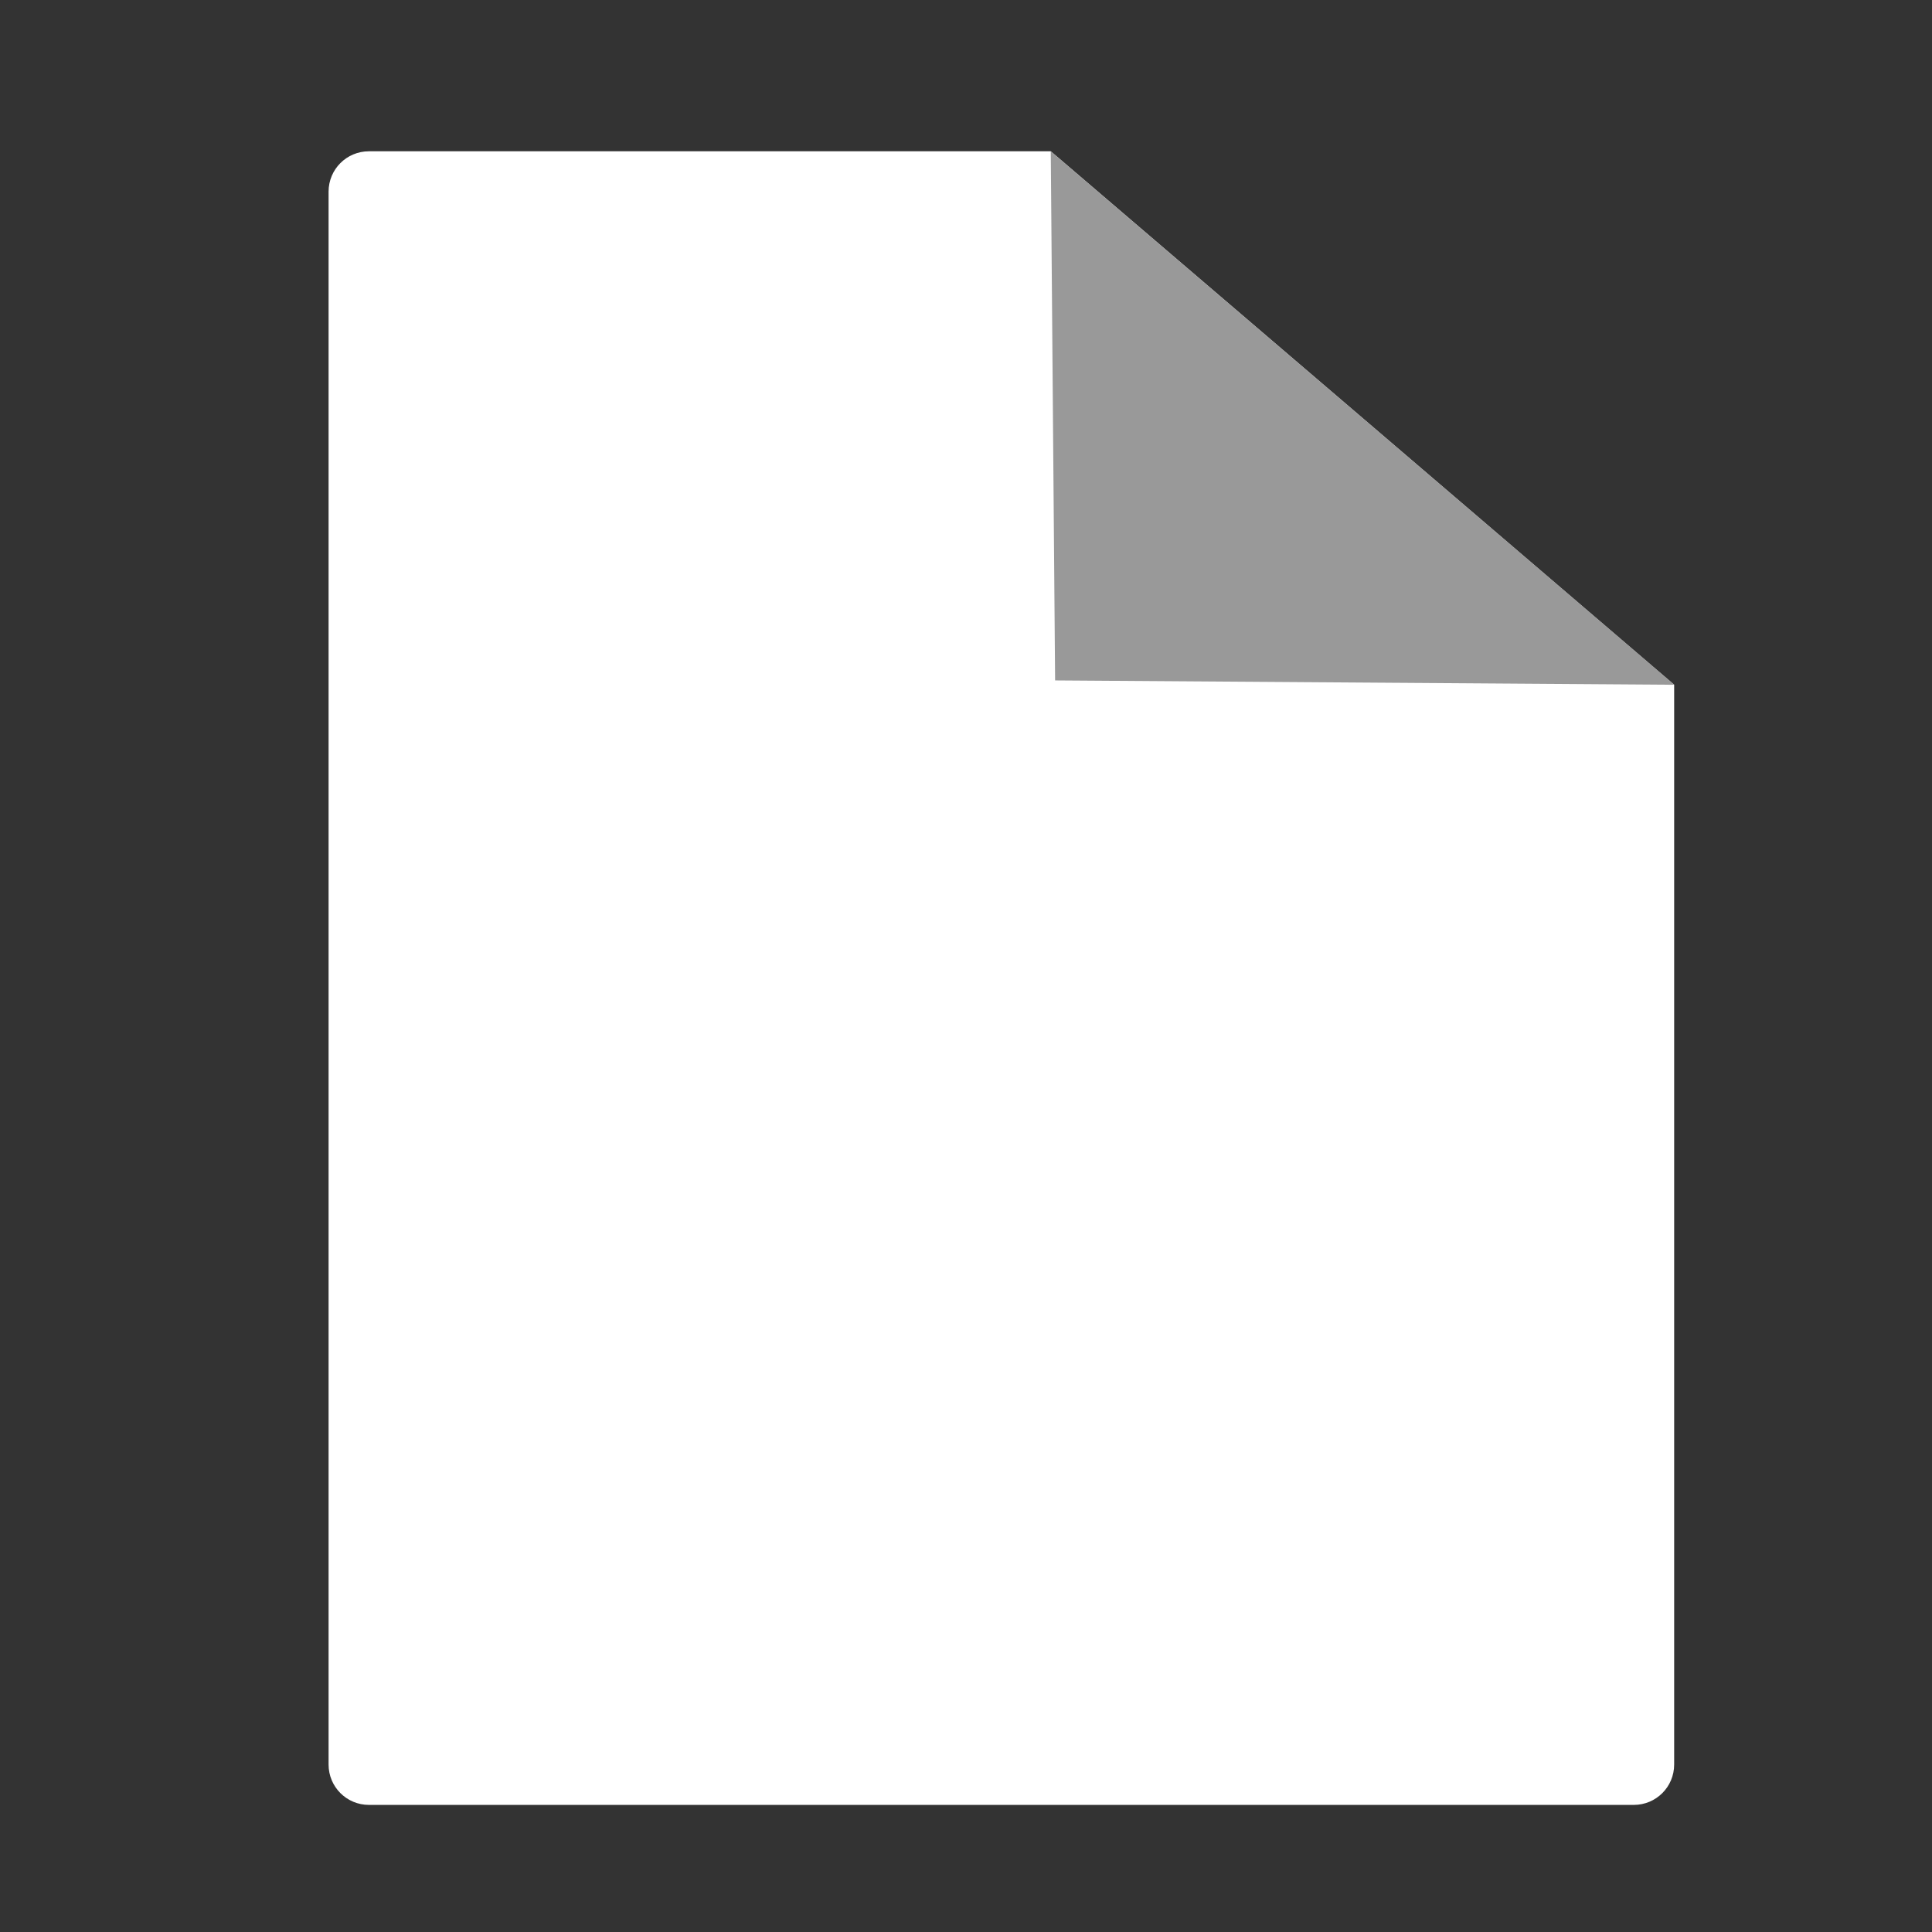 <?xml version="1.0" encoding="UTF-8" standalone="no"?>
<!-- Created with Inkscape (http://www.inkscape.org/) -->

<svg
   width="32"
   height="32"
   viewBox="0 0 8.467 8.467"
   version="1.1"
   id="svg5"
   inkscape:version="1.1 (c68e22c387, 2021-05-23)"
   sodipodi:docname="file.svg"
   xmlns:inkscape="http://www.inkscape.org/namespaces/inkscape"
   xmlns:sodipodi="http://sodipodi.sourceforge.net/DTD/sodipodi-0.dtd"
   xmlns="http://www.w3.org/2000/svg"
   xmlns:svg="http://www.w3.org/2000/svg">
  <rect x="0" y="0" width="8.467" height="8.467" fill="#333333" stroke="none"/>
  <sodipodi:namedview
     id="namedview7"
     pagecolor="#505050"
     bordercolor="#ffffff"
     borderopacity="1"
     inkscape:pageshadow="0"
     inkscape:pageopacity="0"
     inkscape:pagecheckerboard="1"
     inkscape:document-units="mm"
     showgrid="false"
     units="px"
     inkscape:zoom="11.573962"
     inkscape:cx="-1.339213"
     inkscape:cy="18.100975"
     inkscape:window-width="1920"
     inkscape:window-height="1001"
     inkscape:window-x="-9"
     inkscape:window-y="-9"
     inkscape:window-maximized="1"
     inkscape:current-layer="g3361"
     inkscape:snap-global="false" />
  <defs
     id="defs2" />
  <g
     inkscape:label="Layer 1"
     inkscape:groupmode="layer"
     id="layer1">
    <g
       id="g3361">
      <path
         id="rect1950"
         style="fill:#ffffff;stroke-width:0.248;stroke-linecap:round;stroke-linejoin:round"
         d="m 1.617,0.663 c -0.098,0 -0.177,0.079 -0.177,0.177 V 7.733 c 0,0.098 0.079,0.177 0.177,0.177 h 5.543 c 0.098,3e-7 0.177,-0.079 0.177,-0.177 V 3.001 L 6.115,1.955 4.605,0.663 Z" />
      <path
         id="path2079"
         style="fill:#999999;stroke-width:0.274;stroke-linecap:round;stroke-linejoin:round"
         inkscape:transform-center-x="-0.30725231"
         inkscape:transform-center-y="-0.24645273"
         d="M 4.624,2.982 4.605,0.663 7.338,3.001 Z"
         sodipodi:nodetypes="cccc" />
    </g>
  </g>
</svg>
